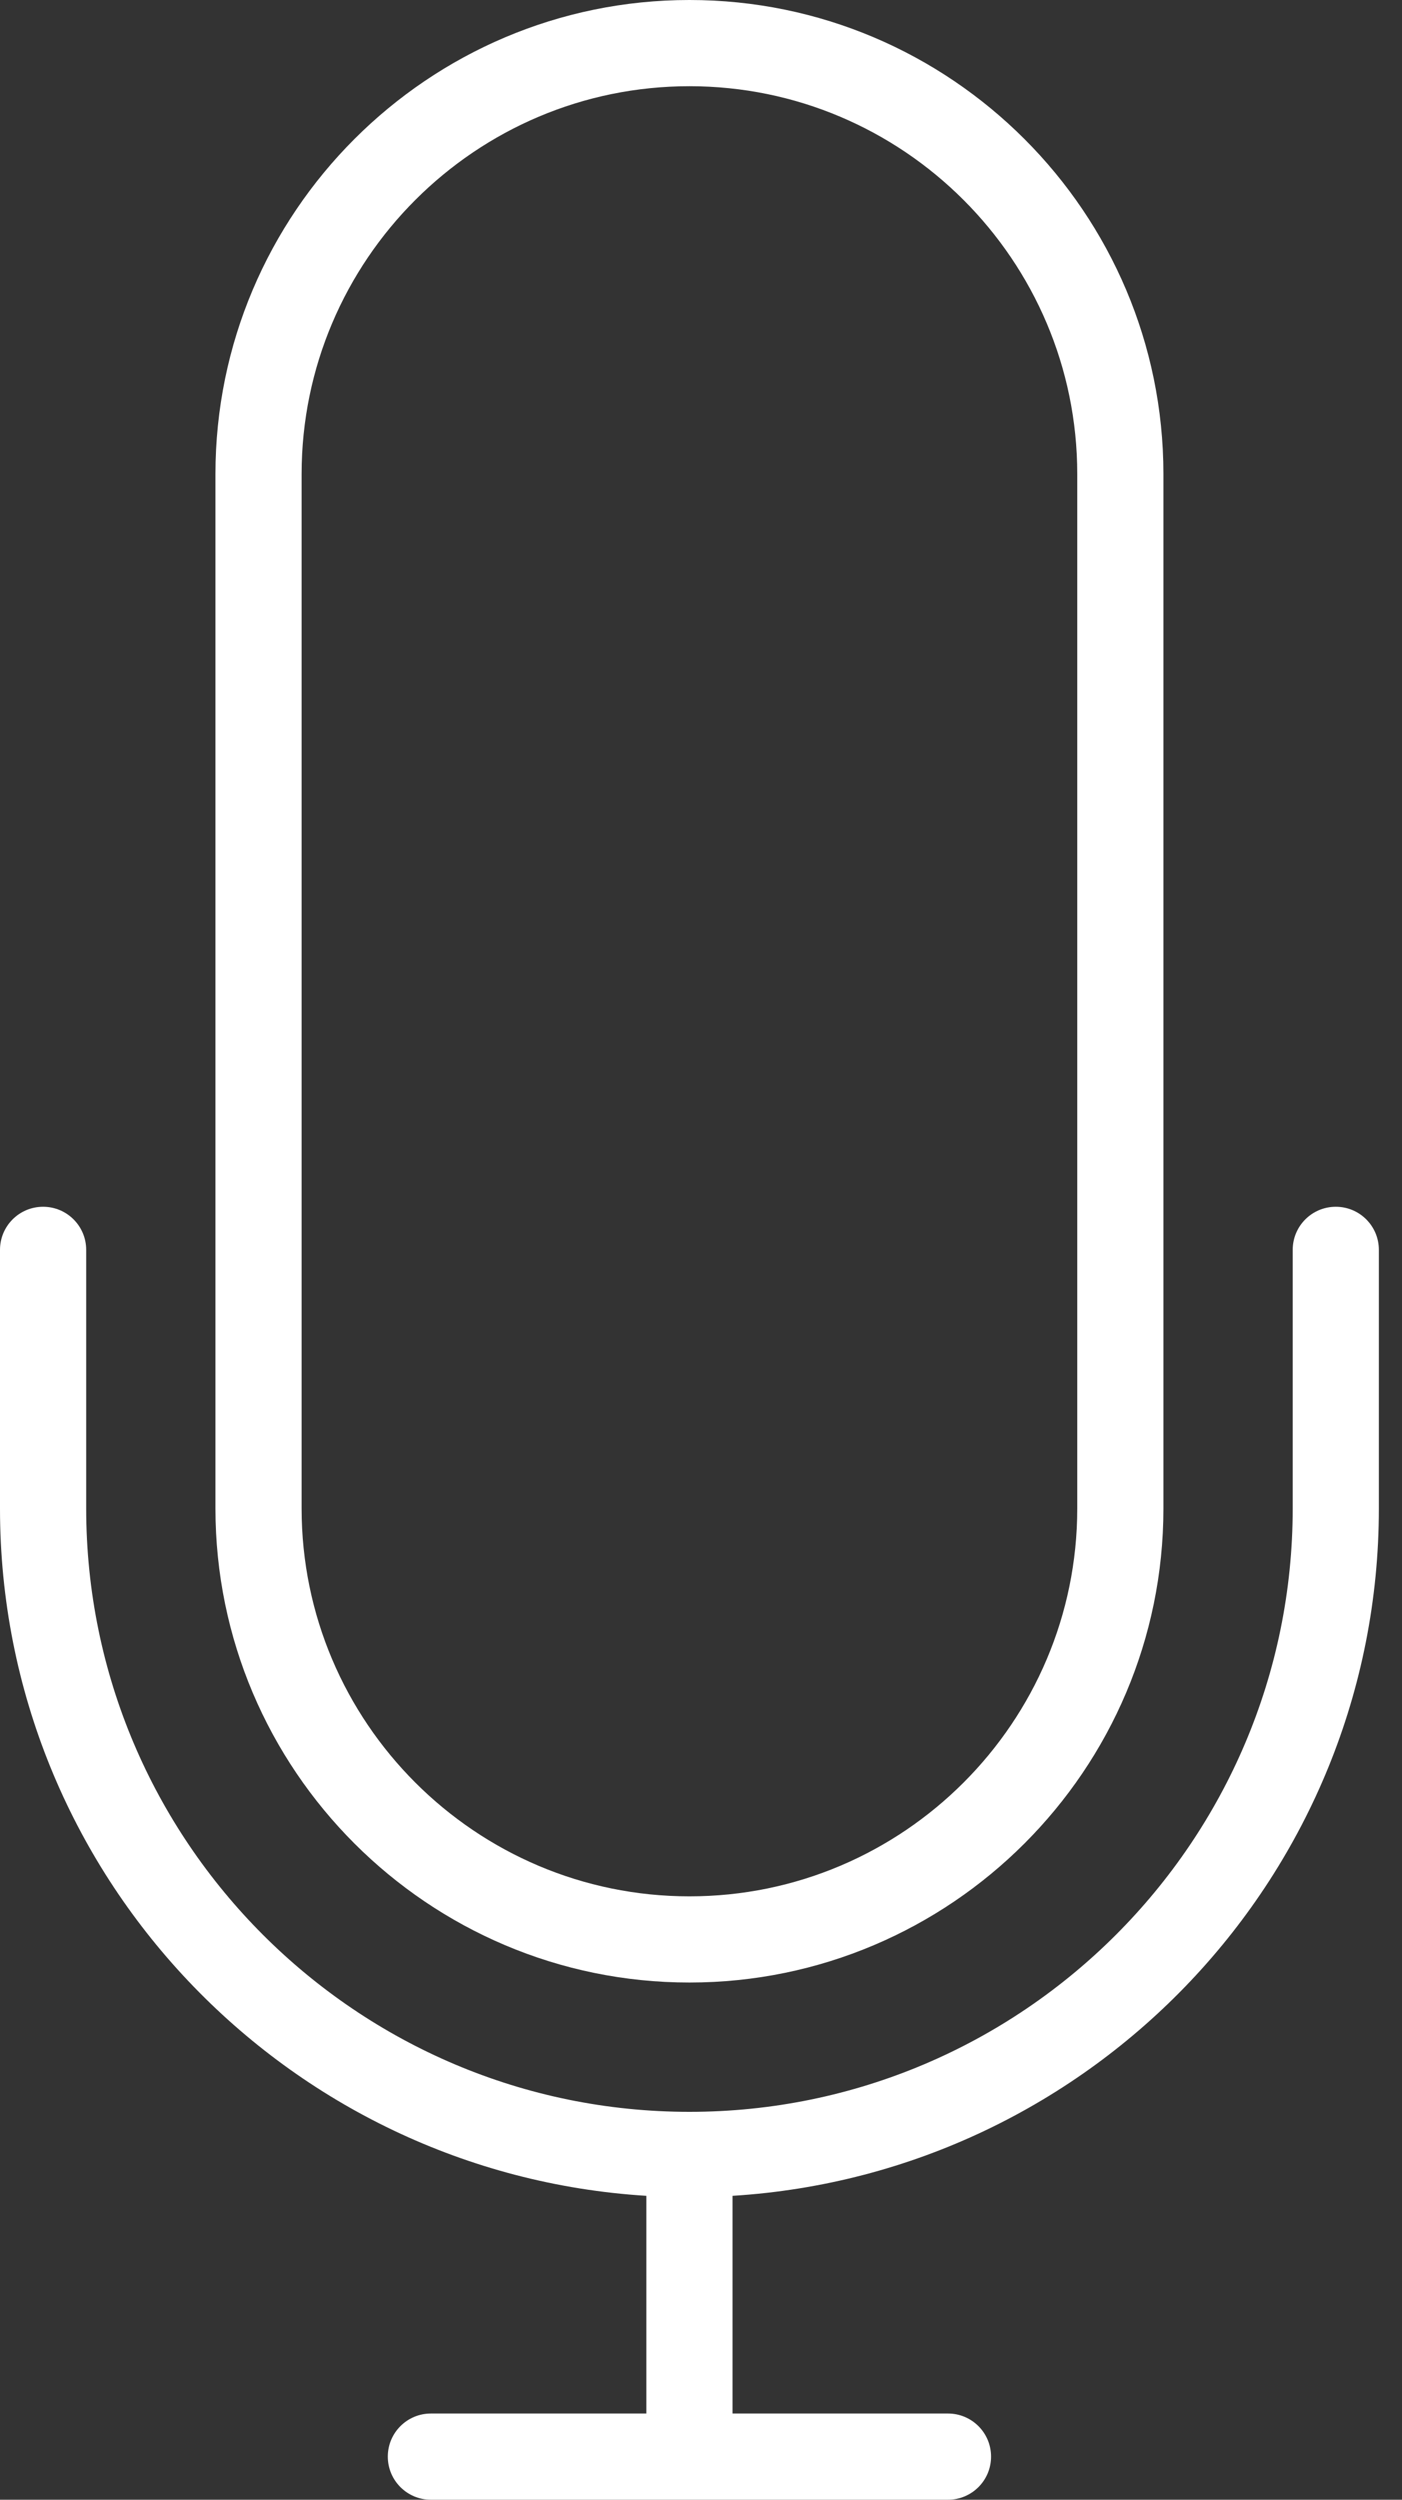 <svg width="46" height="82" viewBox="0 0 46 82" fill="none" xmlns="http://www.w3.org/2000/svg">
<rect x="0" y="0" width="46" height="82" fill="#333333" stroke="none"/>
<path d="M43.828 39.586C43.047 39.586 42.414 40.218 42.414 41V49.483C42.414 60.397 33.535 69.276 22.621 69.276C11.706 69.276 2.828 60.397 2.828 49.483V41C2.828 40.218 2.194 39.586 1.414 39.586C0.633 39.586 0 40.218 0 41V49.483C0 61.479 9.393 71.296 21.207 72.031V79.172H14.138C13.357 79.172 12.724 79.804 12.724 80.586C12.724 81.368 13.357 82 14.138 82H31.103C31.884 82 32.517 81.368 32.517 80.586C32.517 79.804 31.884 79.172 31.103 79.172H24.035V72.031C35.848 71.296 45.241 61.477 45.241 49.483V41C45.241 40.218 44.608 39.586 43.828 39.586Z" fill="white"/>
<path d="M22.621 65.034C31.195 65.034 38.172 58.057 38.172 49.483V15.552C38.172 6.977 31.195 0 22.621 0C14.046 0 7.069 6.977 7.069 15.552V49.483C7.069 58.057 14.046 65.034 22.621 65.034ZM9.896 15.552C9.896 8.535 15.605 2.828 22.621 2.828C29.636 2.828 35.345 8.535 35.345 15.552V49.483C35.345 56.499 29.636 62.207 22.621 62.207C15.605 62.207 9.896 56.499 9.896 49.483V15.552Z" fill="white"/>
</svg>
